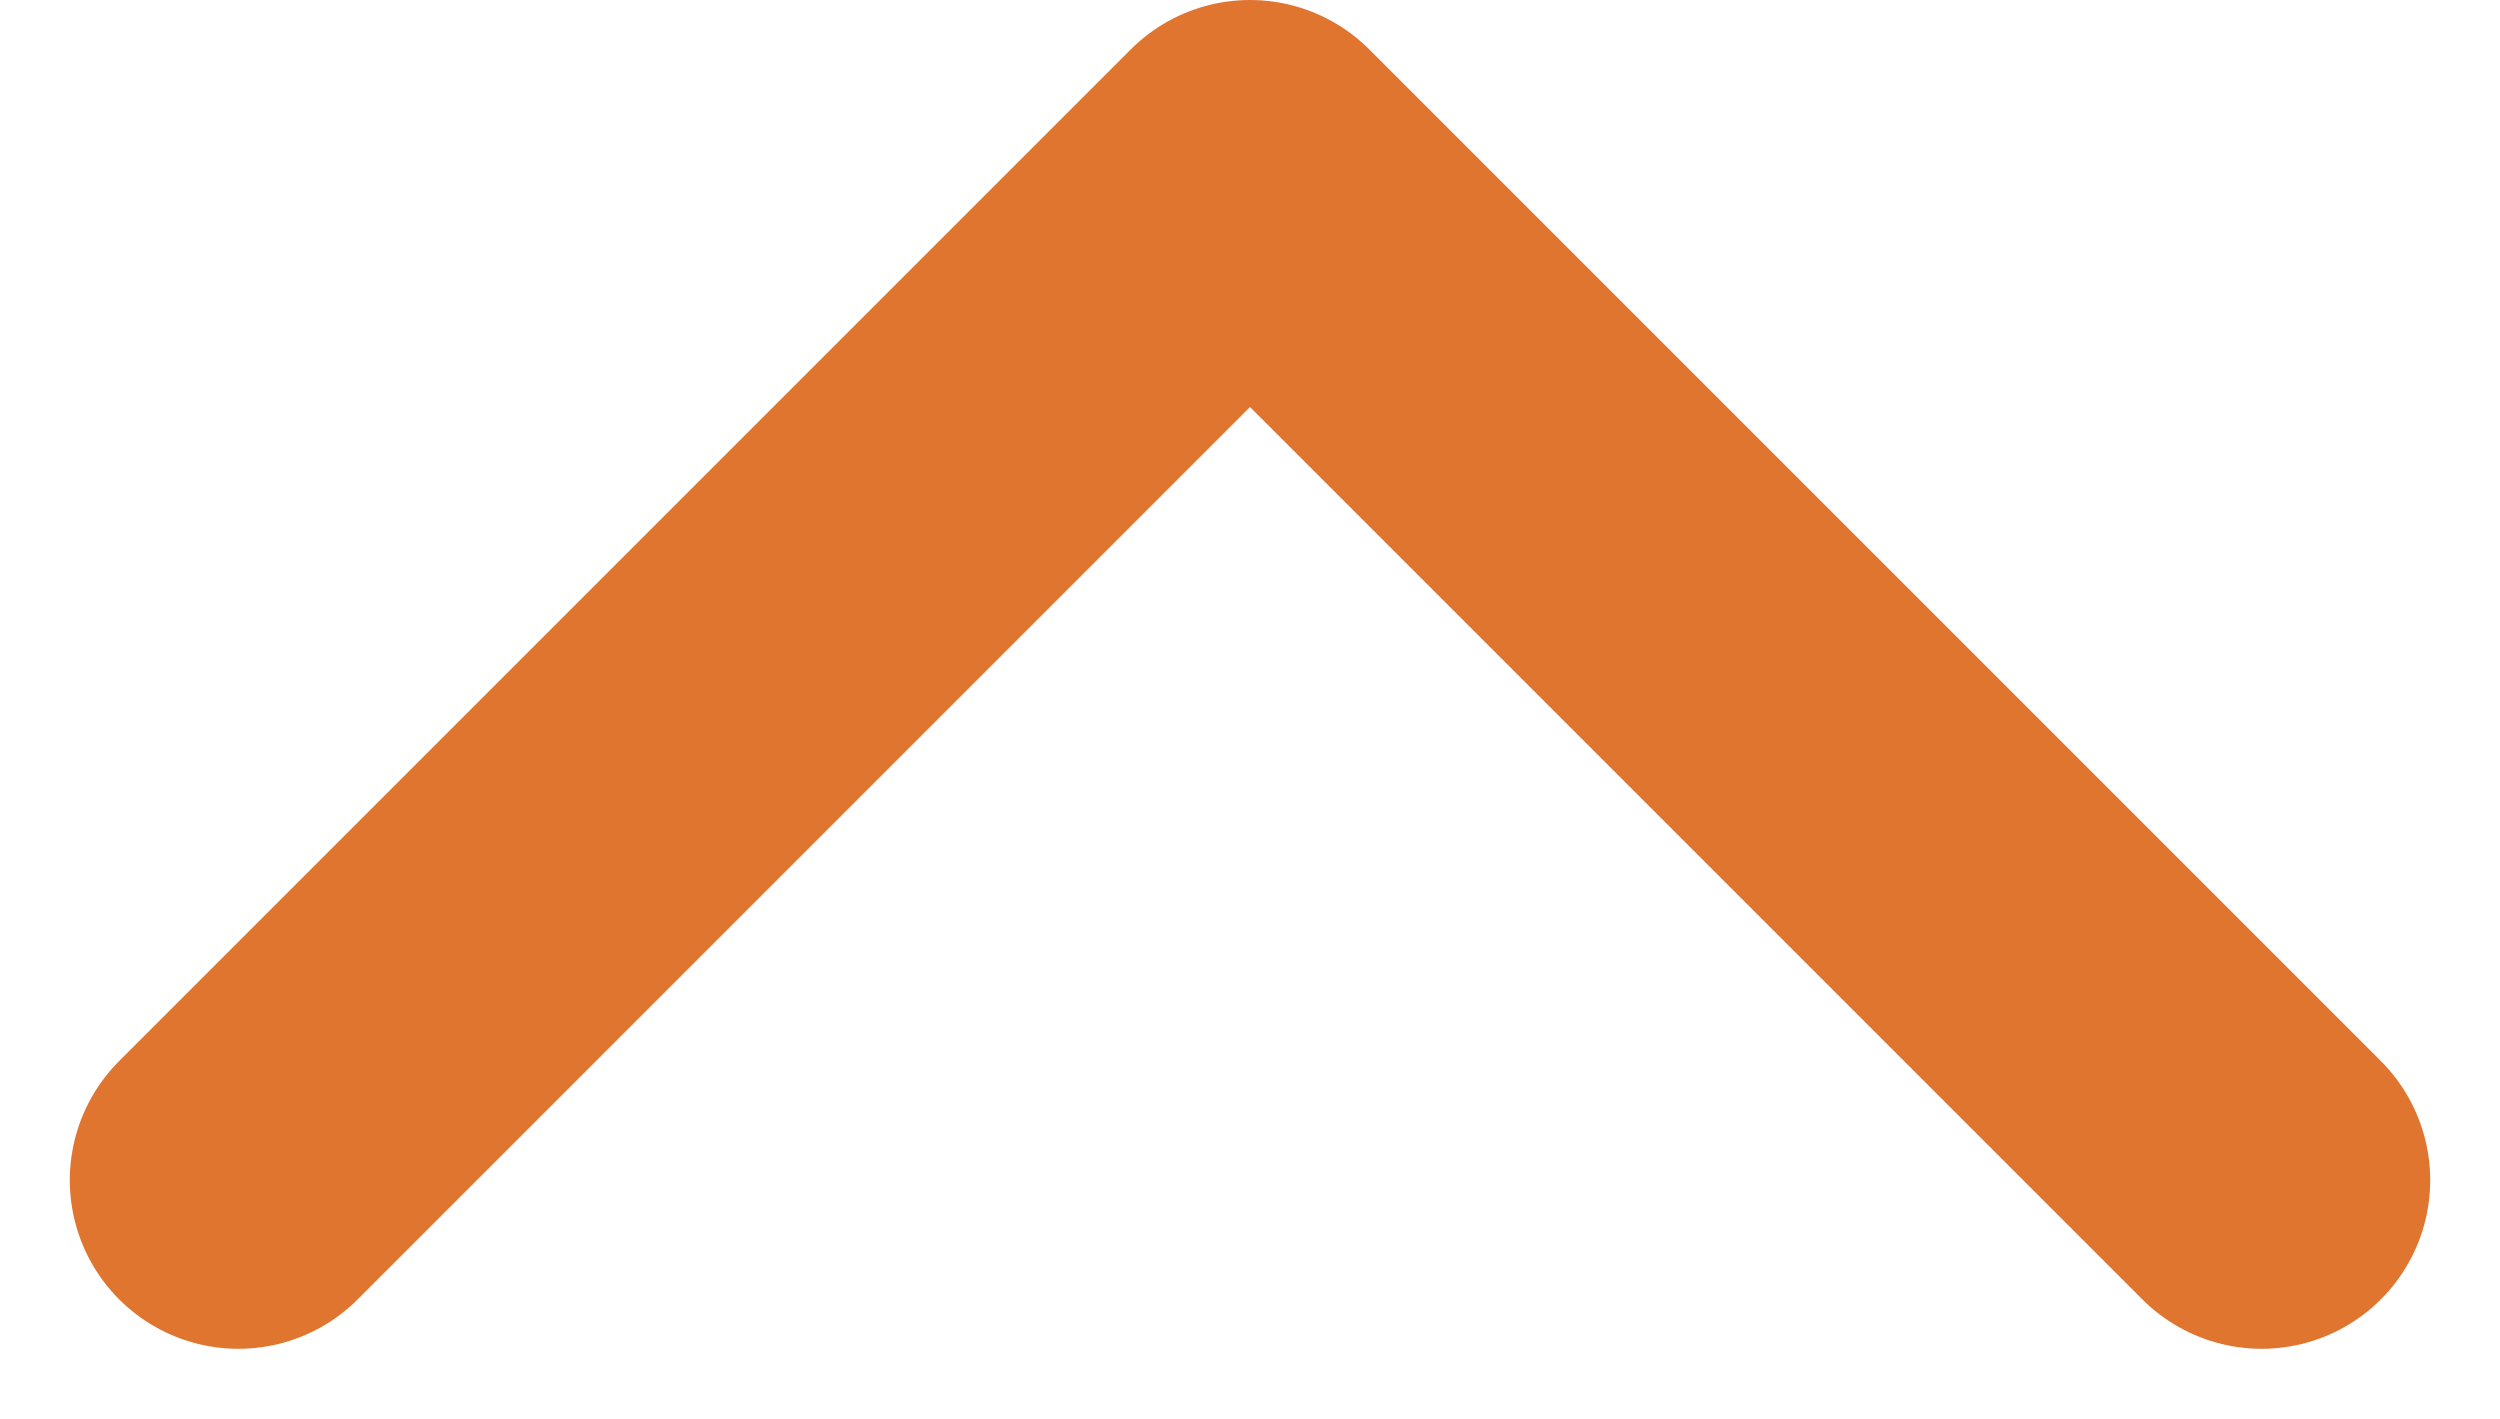 <svg xmlns="http://www.w3.org/2000/svg" width="14.828" height="8.414" viewBox="0 0 14.828 8.414"><defs><style>.a{fill:none;stroke:#e0752f;stroke-linecap:round;stroke-linejoin:round;stroke-width:2px;}</style></defs><path class="a" d="M18,15,12,9,6,15" transform="translate(-4.586 -8)"/></svg>